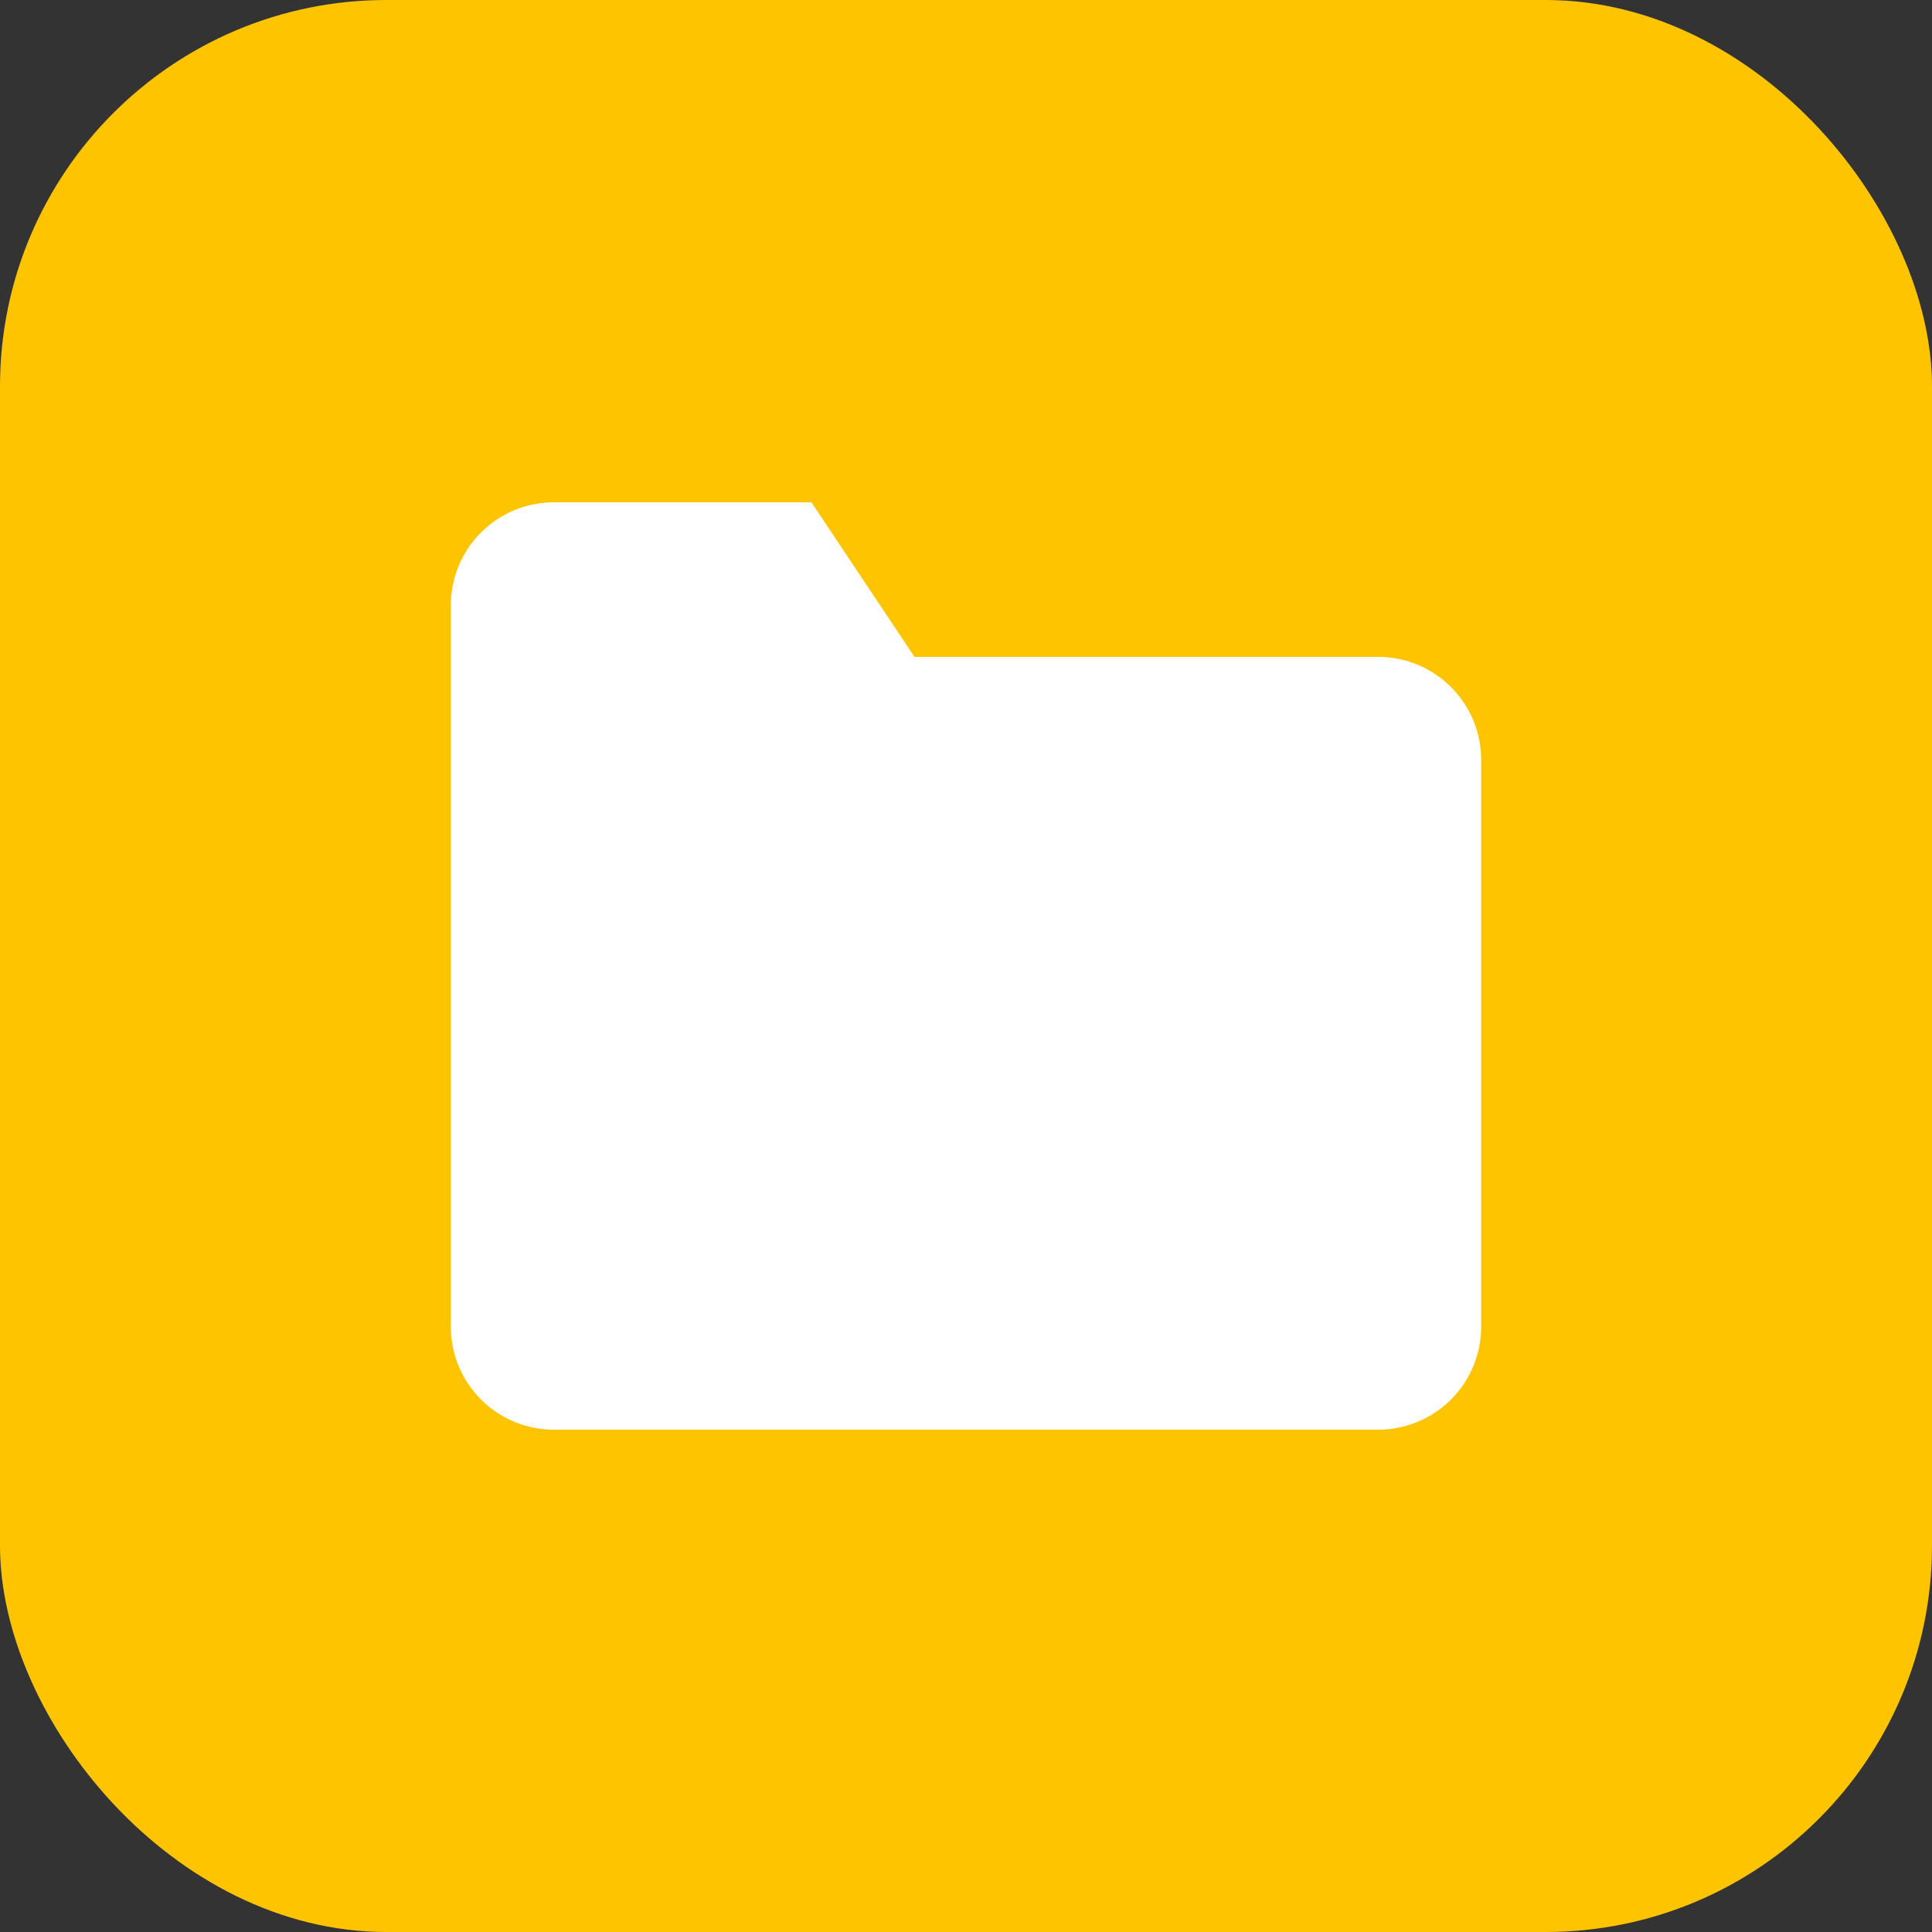 <svg width="50" height="50" viewBox="0 0 50 50" fill="none" xmlns="http://www.w3.org/2000/svg">
<rect x="0" y="0" width="50" height="50" fill="#333333" stroke="none"/>
<rect width="50" height="50" rx="10" fill="#FFC400"/>
<path d="M38.333 34.333C38.333 35.041 38.052 35.719 37.552 36.219C37.052 36.719 36.374 37 35.667 37H14.333C13.626 37 12.948 36.719 12.448 36.219C11.948 35.719 11.667 35.041 11.667 34.333V15.667C11.667 14.959 11.948 14.281 12.448 13.781C12.948 13.281 13.626 13 14.333 13H21L23.667 17H35.667C36.374 17 37.052 17.281 37.552 17.781C38.052 18.281 38.333 18.959 38.333 19.667V34.333Z" fill="white"/>
</svg>

